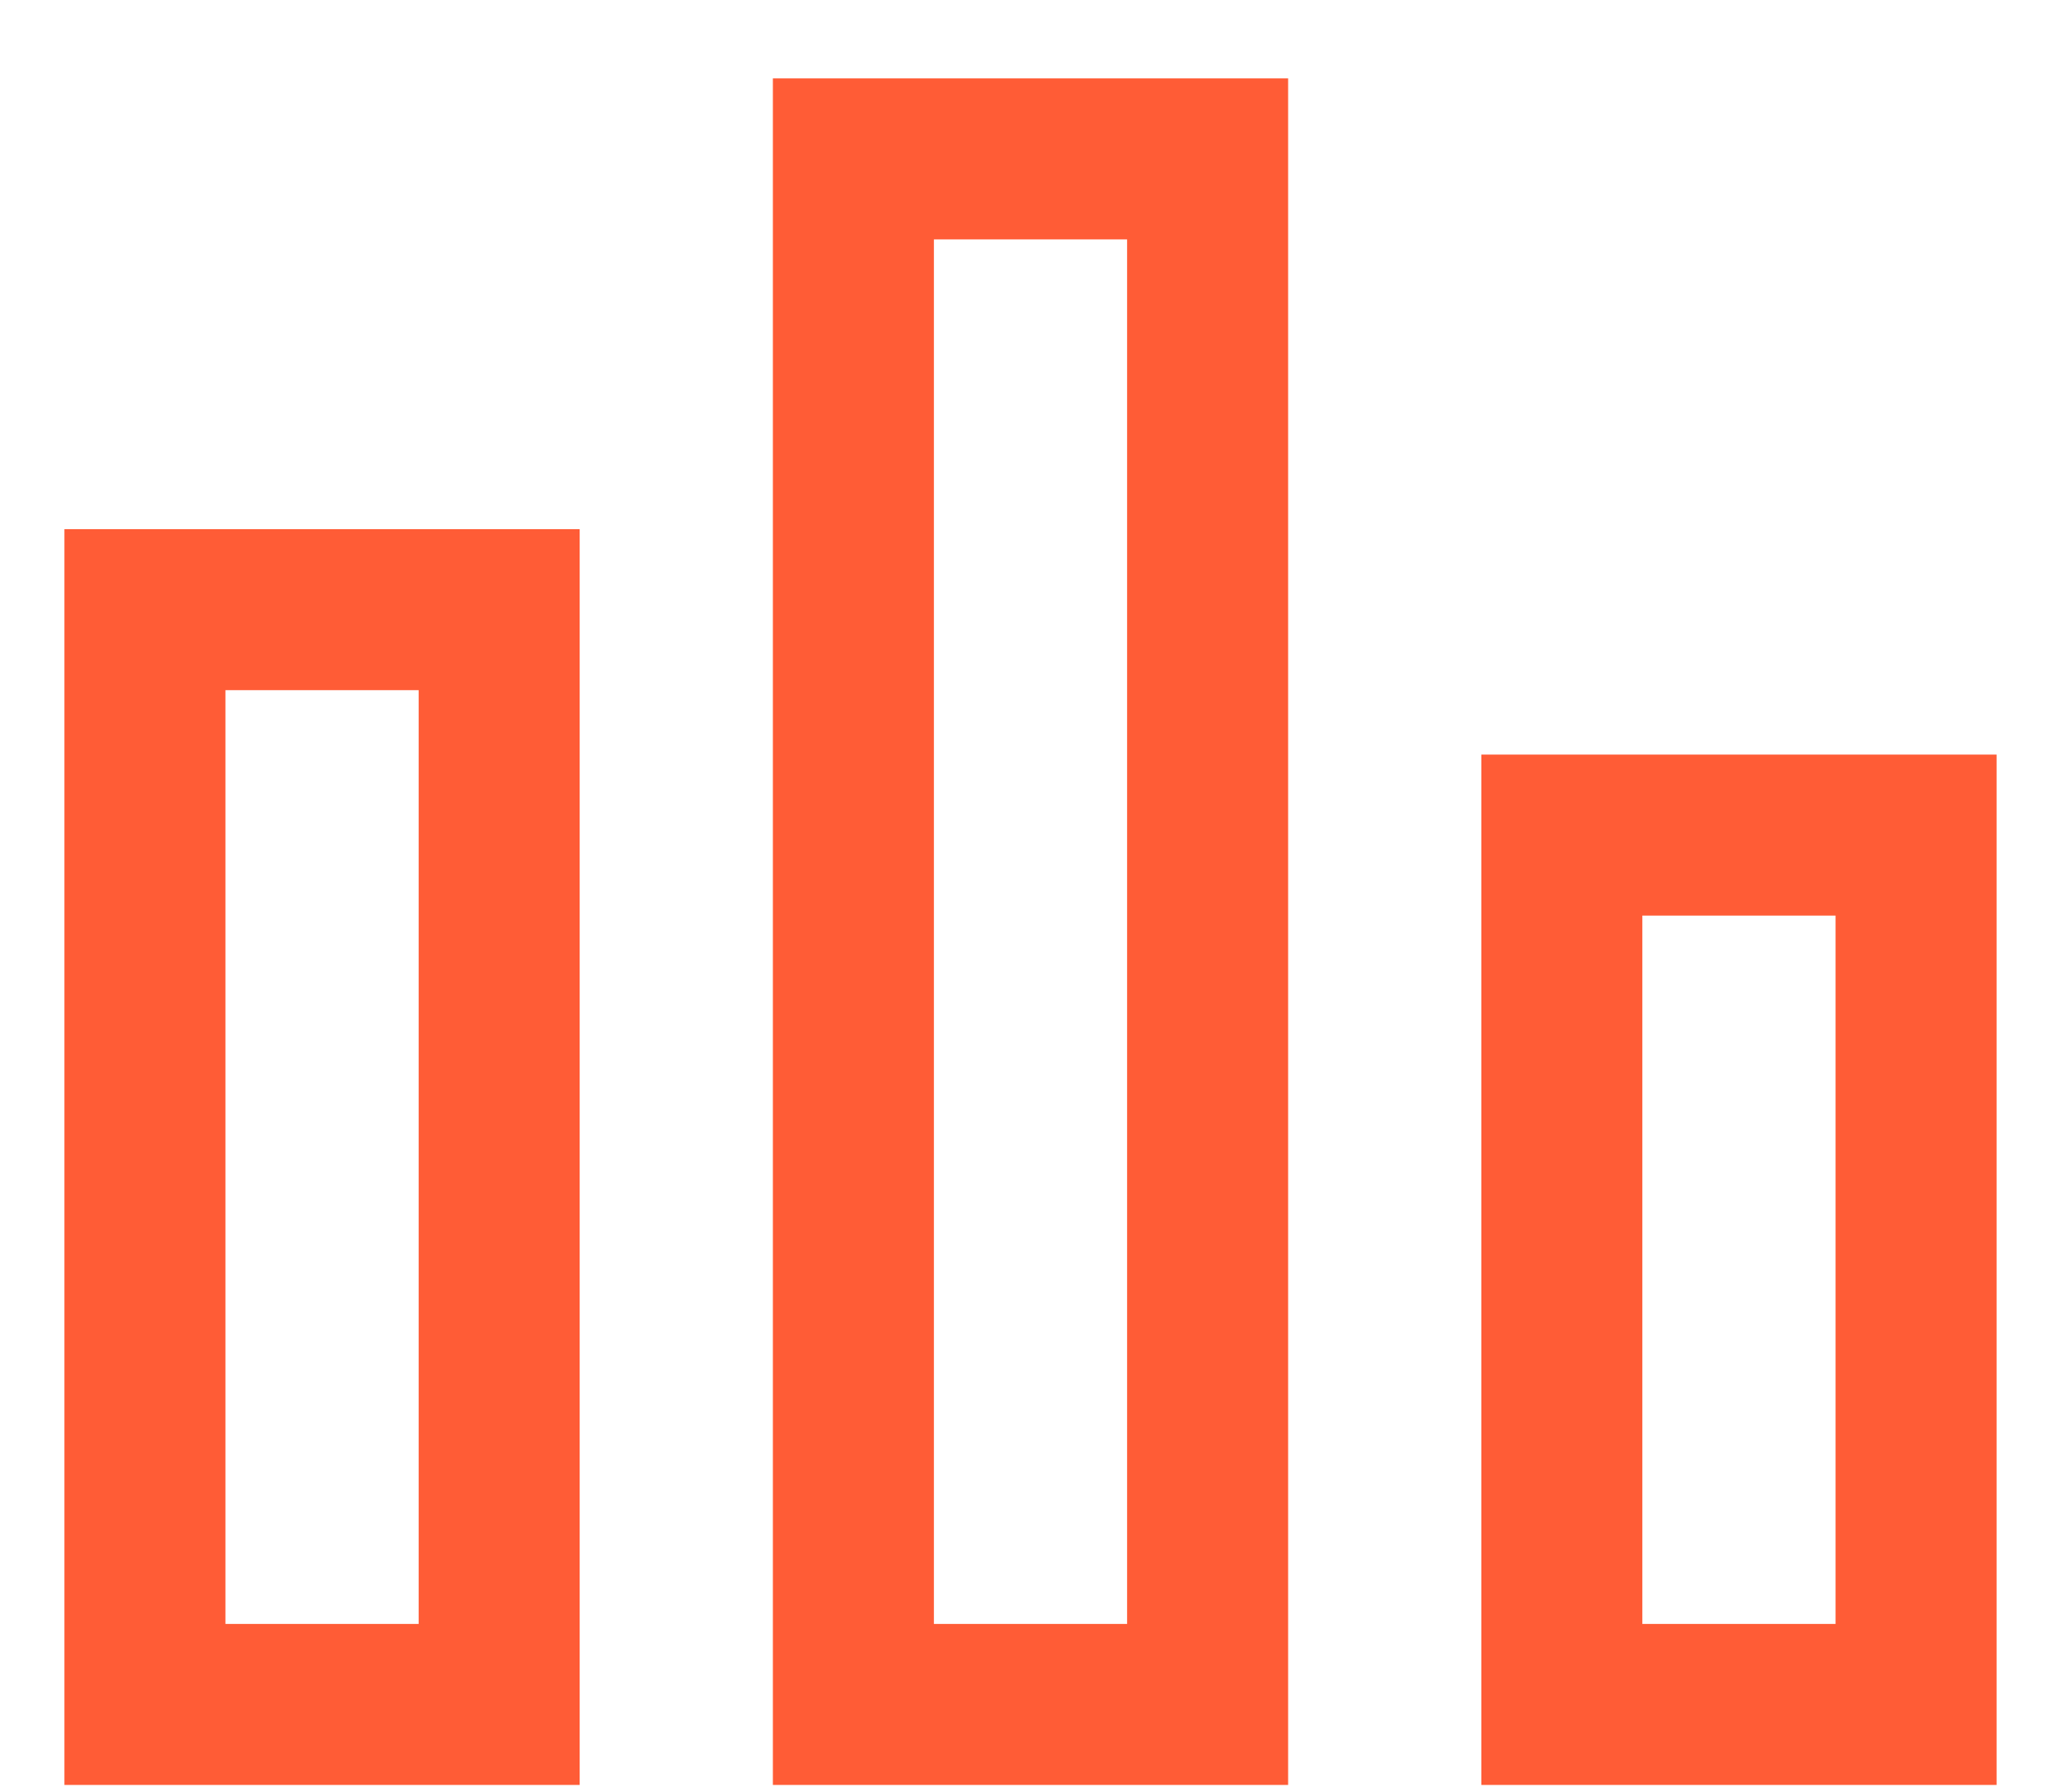 <?xml version="1.0" encoding="UTF-8"?>
<svg width="23px" height="20px" viewBox="0 0 23 20" version="1.1" xmlns="http://www.w3.org/2000/svg" xmlns:xlink="http://www.w3.org/1999/xlink">
    <!-- Generator: Sketch 52.1 (67048) - http://www.bohemiancoding.com/sketch -->
    <title>barchart</title>
    <desc>Created with Sketch.</desc>
    <g id="Expertise" stroke="none" stroke-width="1" fill="none" fill-rule="evenodd">
        <g transform="translate(-729, -22)" fill="#FF5C36" id="Carousel">
            <g>
                <g id="Slider-button-3" transform="translate(709, 0)">
                    <g id="Group-3" transform="translate(20, 22)">
                        <path d="M0.719,19.922 L0.719,5.906 L6.469,5.906 L6.469,19.922 L0.719,19.922 Z M2.516,7.703 L2.516,18.125 L4.672,18.125 L4.672,7.703 L2.516,7.703 Z M16.531,8.422 L22.281,8.422 L22.281,19.922 L16.531,19.922 L16.531,8.422 Z M20.484,18.125 L20.484,10.219 L18.328,10.219 L18.328,18.125 L20.484,18.125 Z M8.625,19.922 L8.625,0.875 L14.375,0.875 L14.375,19.922 L8.625,19.922 Z M10.422,2.672 L10.422,18.125 L12.578,18.125 L12.578,2.672 L10.422,2.672 Z" id="barchart"></path>
                    </g>
                </g>
            </g>
        </g>
    </g>
</svg>